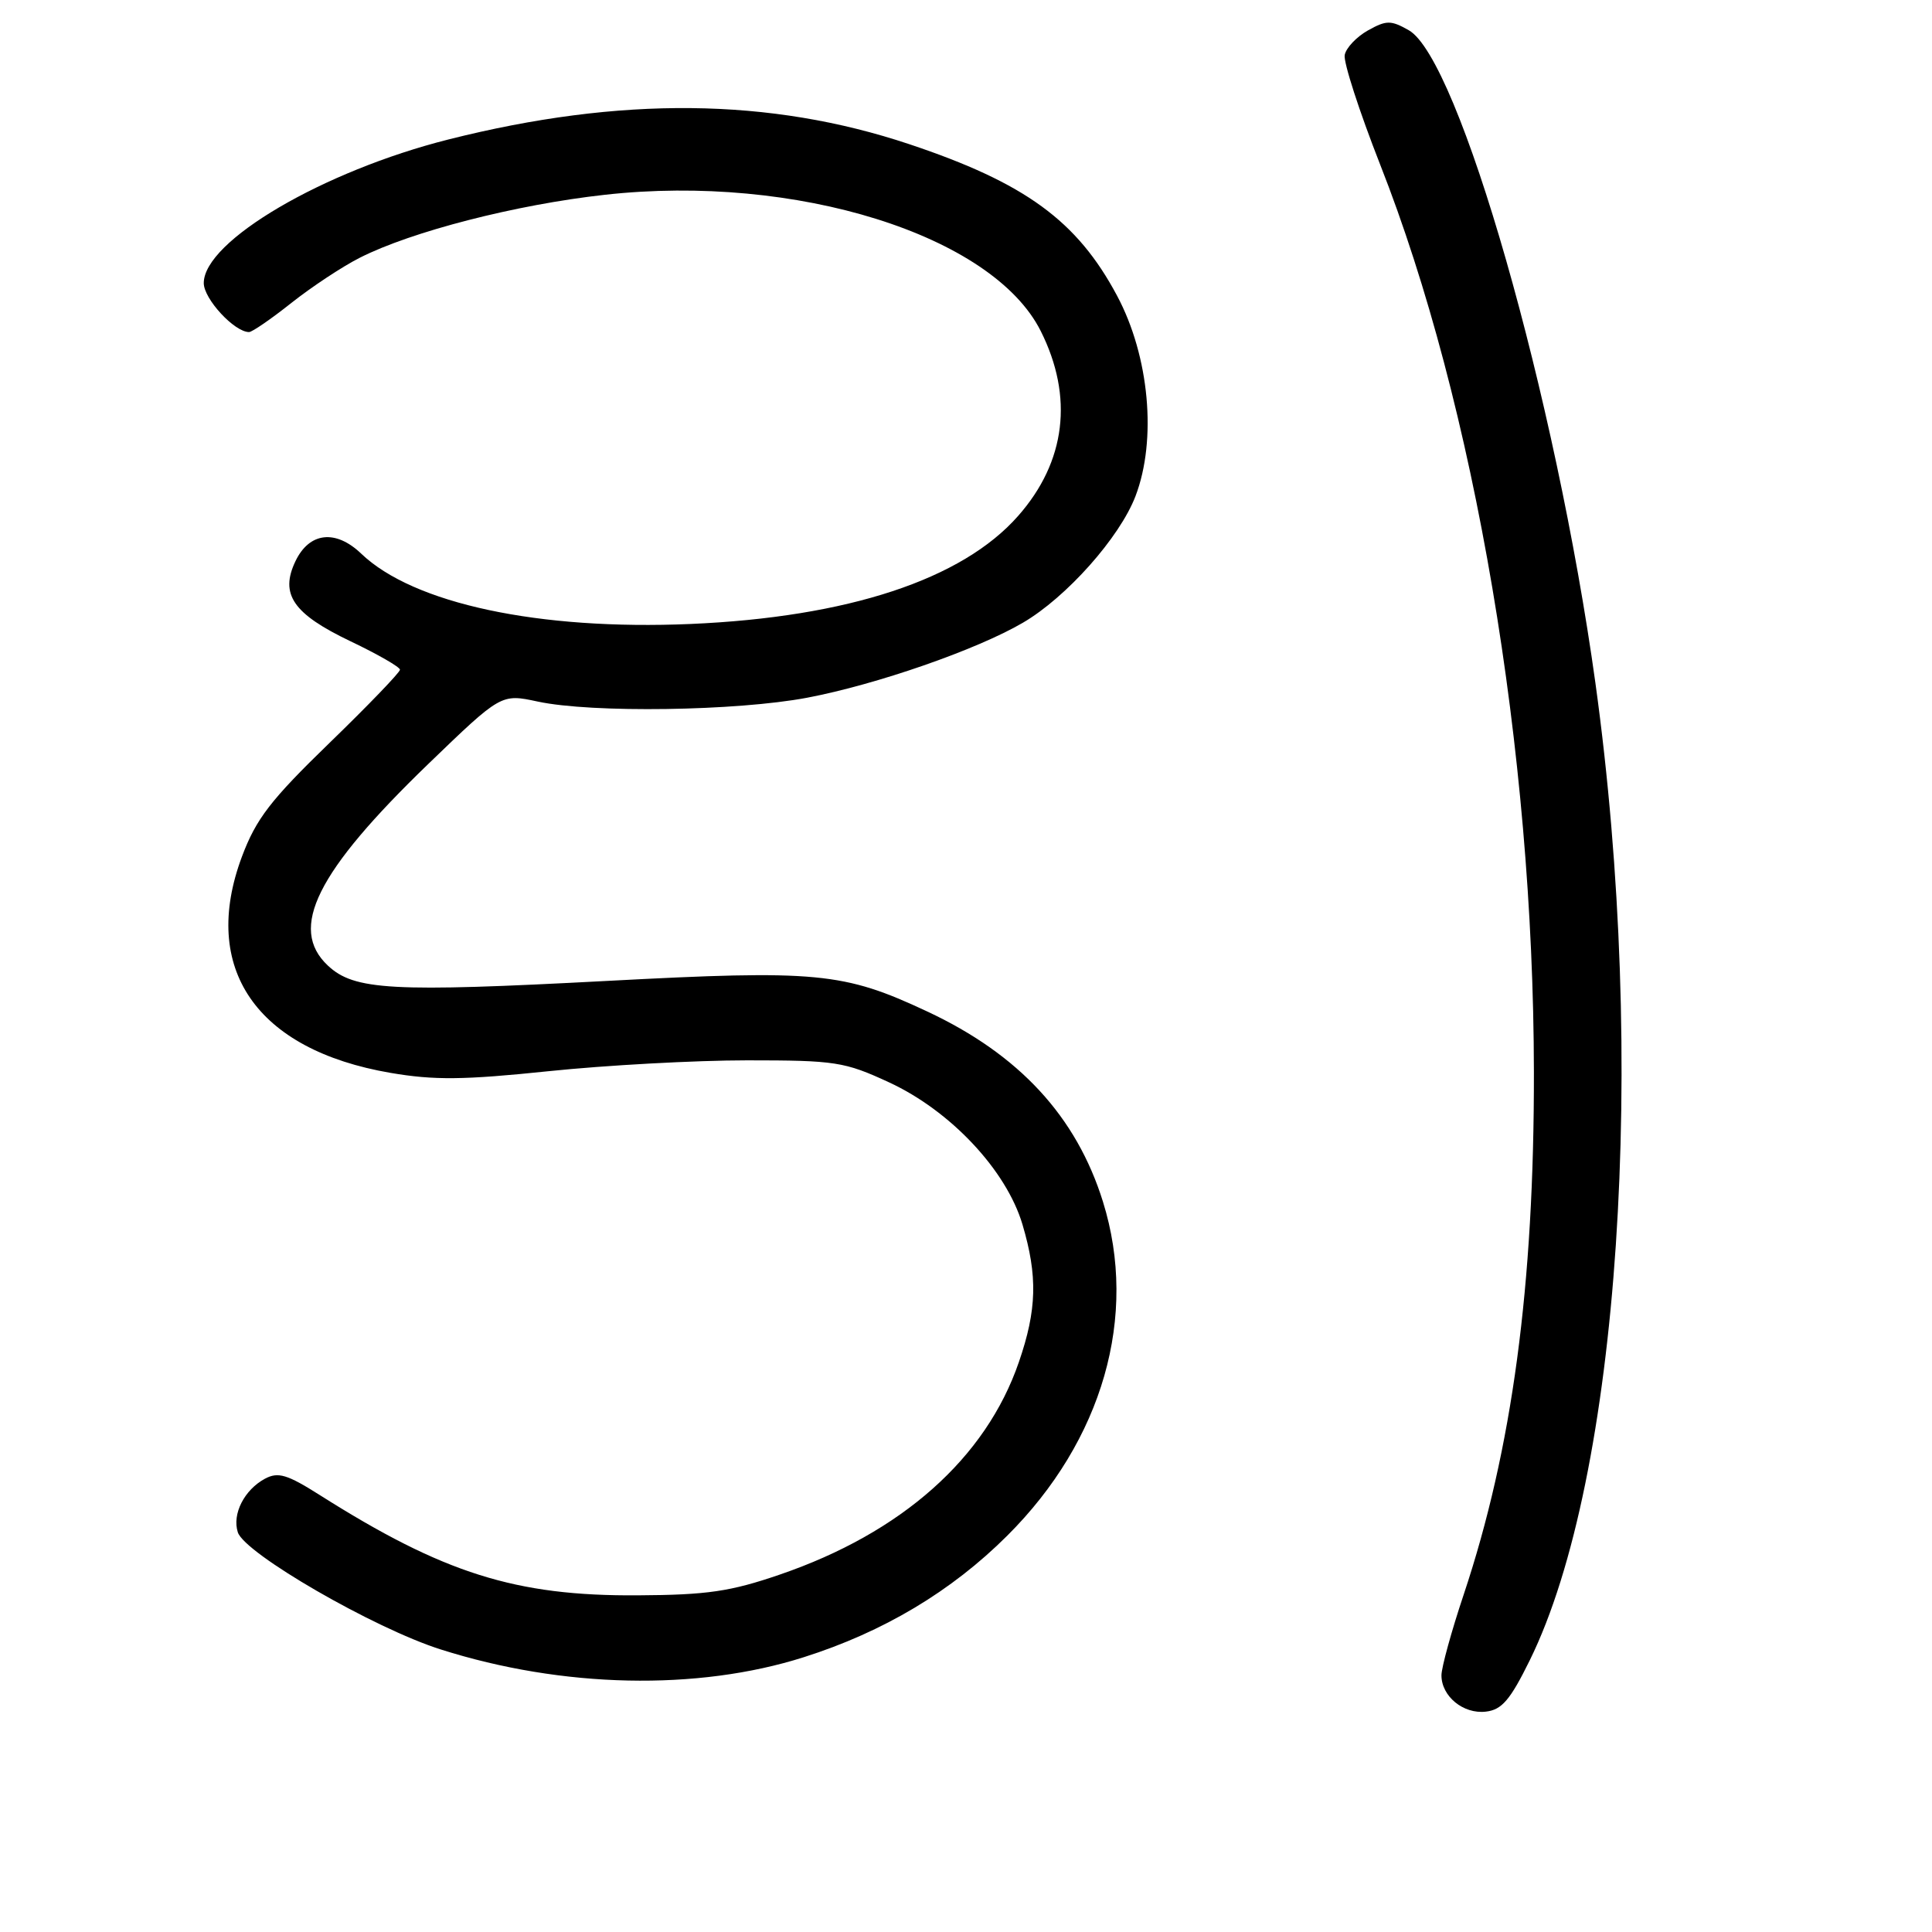 <?xml version="1.0" encoding="UTF-8" standalone="no"?>
<!DOCTYPE svg PUBLIC "-//W3C//DTD SVG 1.1//EN" "http://www.w3.org/Graphics/SVG/1.1/DTD/svg11.dtd" >
<svg xmlns="http://www.w3.org/2000/svg" xmlns:xlink="http://www.w3.org/1999/xlink" version="1.1" viewBox="0 0 256 256">
 <g >
 <path fill="currentColor"
d=" M 202.70 220.00 C 214.60 195.85 218.32 140.50 211.40 90.50 C 206.14 52.58 193.33 7.77 186.66 4.00 C 184.29 2.66 183.70 2.67 181.26 4.03 C 179.75 4.88 178.36 6.34 178.18 7.29 C 178.00 8.24 180.11 14.75 182.86 21.76 C 195.42 53.65 203.19 99.51 203.25 142.00 C 203.29 170.34 200.38 192.03 193.94 211.31 C 192.32 216.15 191.00 220.96 191.00 221.99 C 191.00 224.77 193.90 227.15 196.88 226.80 C 199.00 226.56 200.11 225.26 202.70 220.00 Z  M 106.50 219.59 C 117.06 216.24 126.07 210.86 133.46 203.49 C 146.13 190.87 150.86 174.37 146.15 159.24 C 142.63 147.94 135.05 139.72 122.85 134.02 C 111.77 128.83 108.27 128.50 80.37 129.98 C 51.90 131.49 46.93 131.22 43.44 127.94 C 38.20 123.02 41.93 115.53 56.77 101.21 C 66.40 91.92 66.40 91.92 71.25 92.96 C 78.42 94.50 97.61 94.22 106.96 92.45 C 116.13 90.71 129.43 86.09 135.53 82.52 C 141.31 79.15 148.37 71.21 150.46 65.74 C 153.31 58.27 152.30 47.21 148.02 39.19 C 142.73 29.26 135.85 24.24 120.50 19.11 C 102.04 12.94 82.21 12.73 59.42 18.48 C 42.81 22.67 27.00 31.94 27.00 37.51 C 27.00 39.61 31.06 44.00 33.00 44.00 C 33.41 44.00 35.94 42.26 38.62 40.13 C 41.30 38.01 45.38 35.31 47.68 34.15 C 54.54 30.67 68.39 27.11 80.14 25.81 C 105.44 22.99 131.51 31.14 137.90 43.86 C 142.28 52.58 141.24 61.18 134.91 68.36 C 127.50 76.79 112.35 81.78 91.50 82.68 C 71.40 83.54 54.78 79.99 47.86 73.36 C 44.47 70.12 40.99 70.51 39.15 74.36 C 37.05 78.75 38.84 81.34 46.44 84.97 C 50.05 86.69 53.00 88.39 53.00 88.74 C 53.00 89.09 48.80 93.46 43.66 98.44 C 35.85 106.01 33.94 108.49 32.06 113.50 C 26.52 128.30 33.94 139.11 51.74 142.16 C 57.53 143.15 61.44 143.11 72.68 141.94 C 80.28 141.15 92.12 140.50 99.00 140.50 C 110.69 140.50 111.91 140.69 117.79 143.41 C 125.94 147.17 133.34 155.05 135.48 162.24 C 137.51 169.09 137.40 173.54 135.00 180.50 C 130.63 193.21 119.48 203.11 103.33 208.64 C 96.78 210.89 93.70 211.34 84.50 211.39 C 68.30 211.50 58.76 208.48 42.35 198.09 C 38.06 195.37 36.85 195.01 35.12 195.93 C 32.37 197.41 30.74 200.61 31.51 203.03 C 32.40 205.84 49.56 215.76 58.40 218.56 C 74.53 223.69 92.41 224.07 106.50 219.59 Z "/>
</g>
</svg>